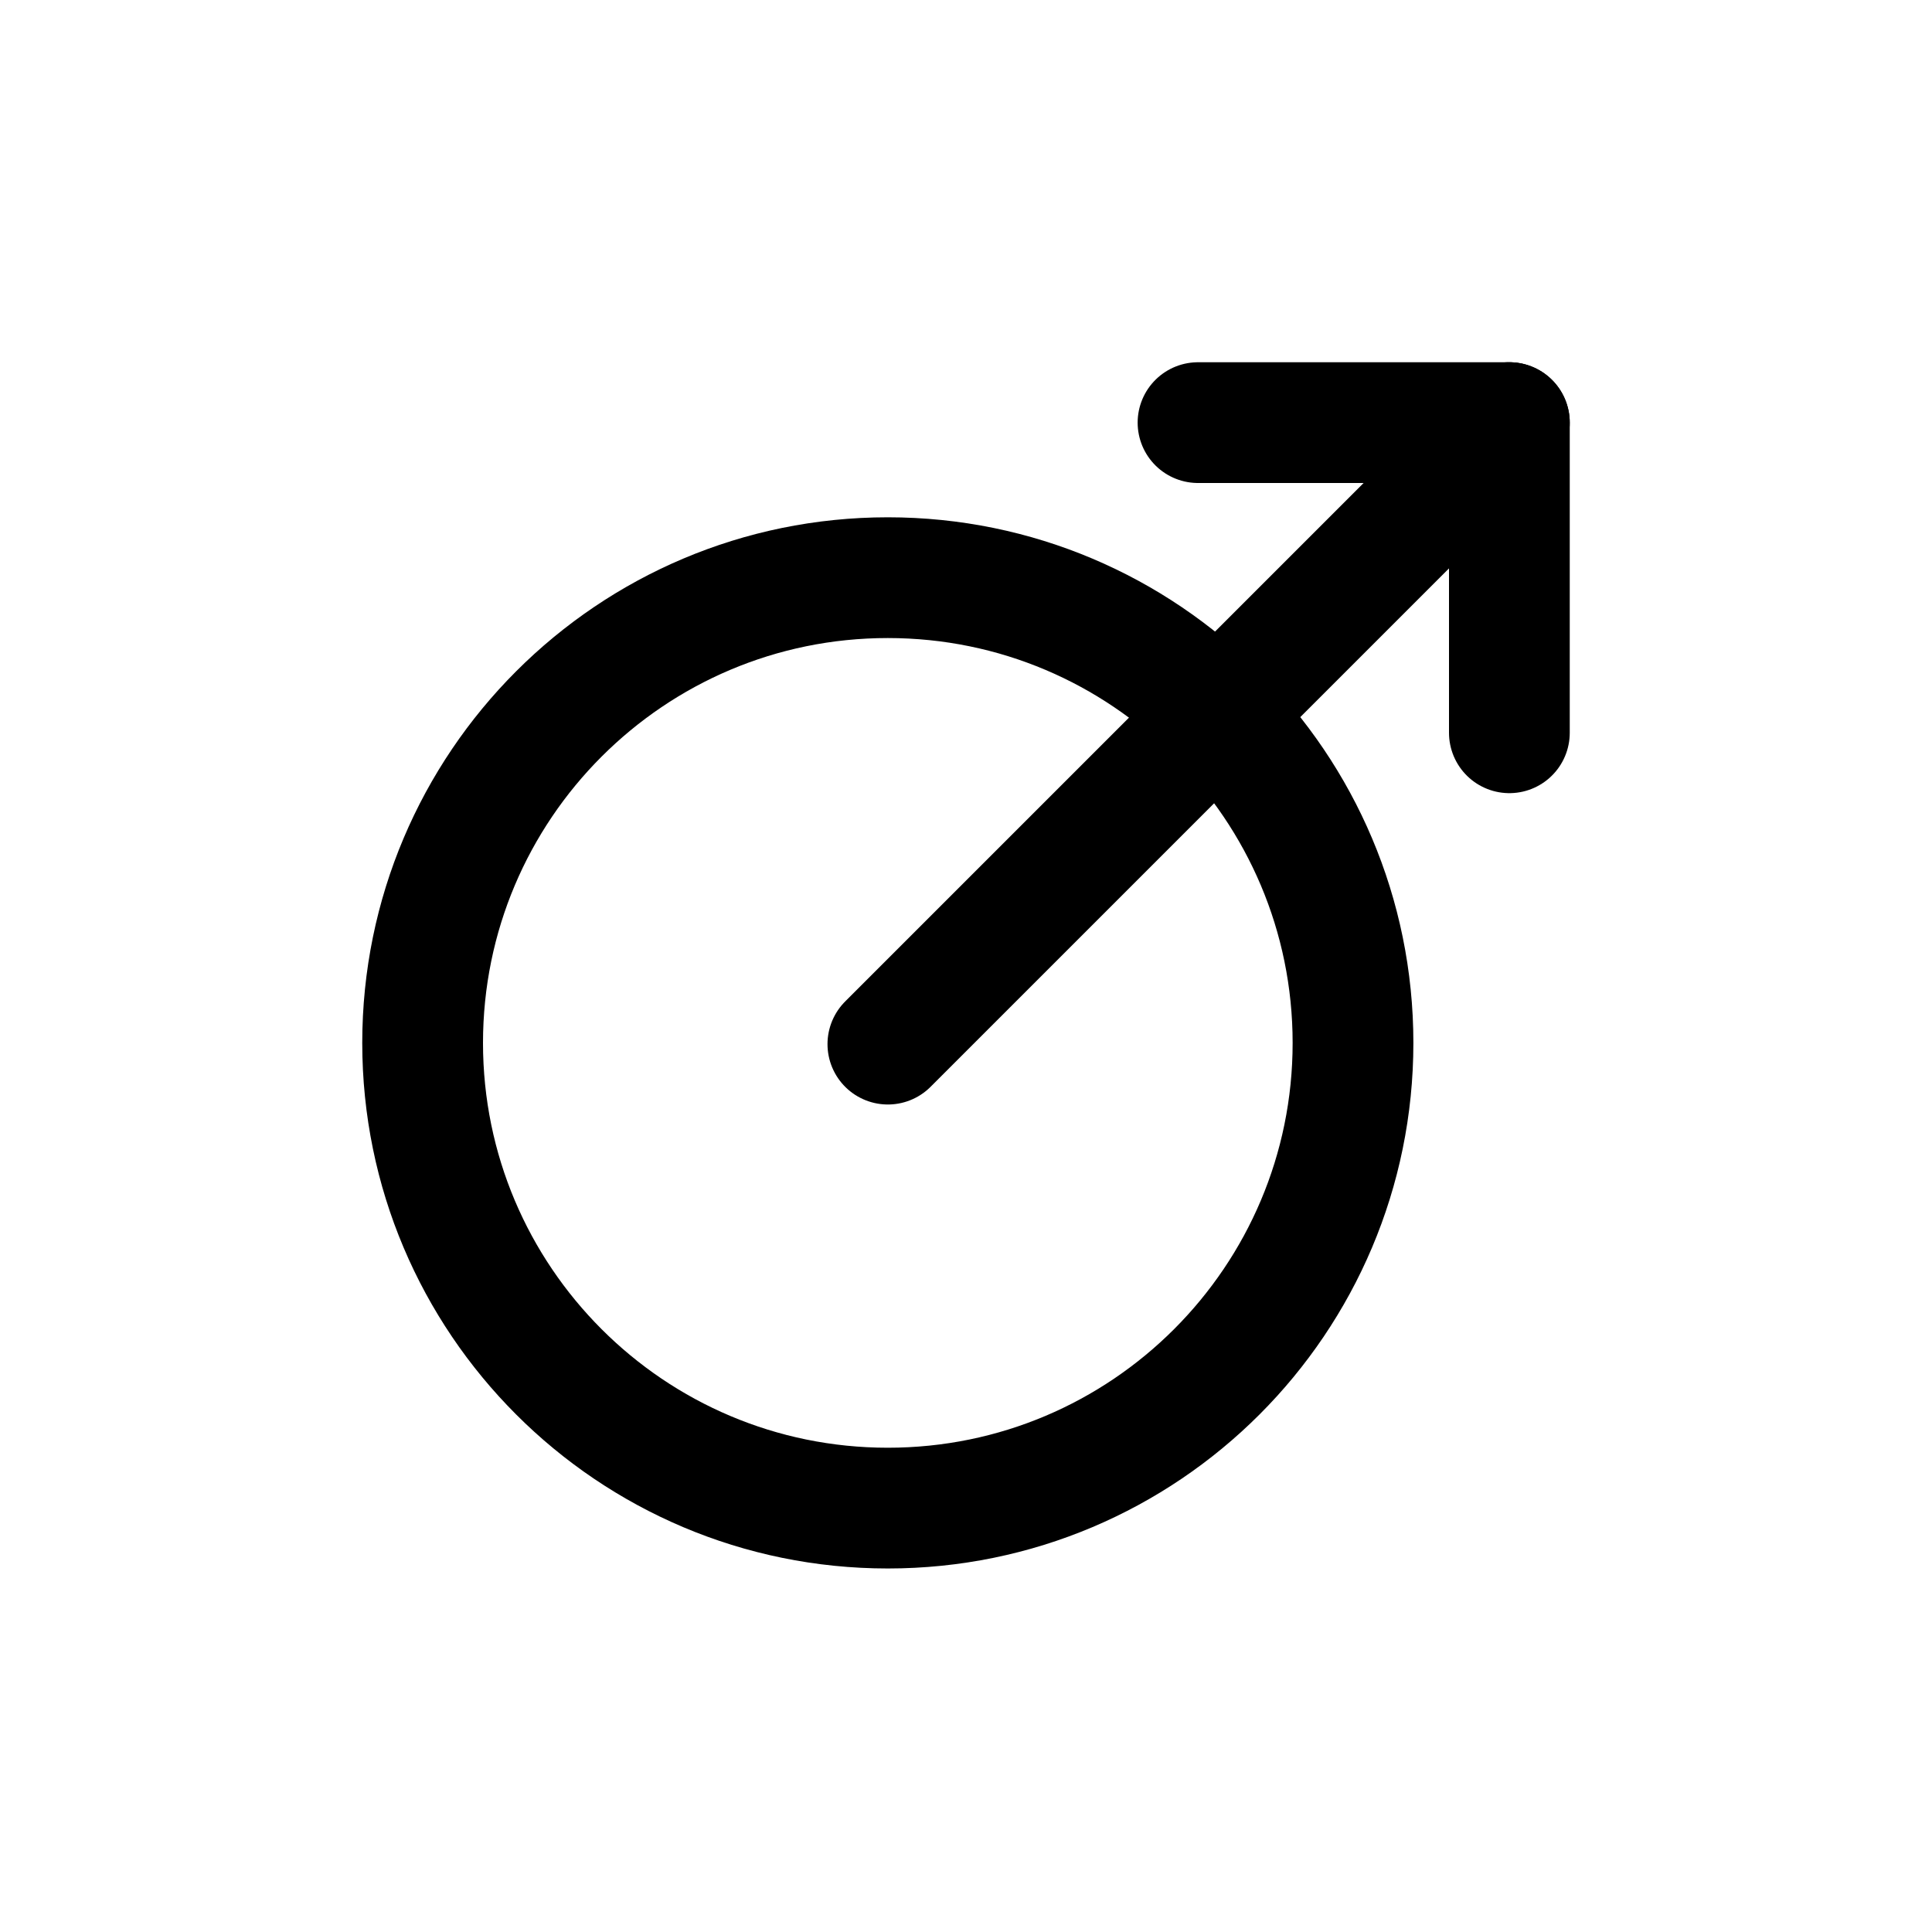 <svg width="32" height="32" viewBox="0 0 32 32" fill="none" xmlns="http://www.w3.org/2000/svg">
<path d="M14.705 24.979C18.961 24.979 22.41 21.529 22.41 17.274C22.41 13.018 18.961 9.568 14.705 9.568C10.45 9.568 7 13.018 7 17.274C7 21.529 10.45 24.979 14.705 24.979Z" stroke="black" stroke-width="2"/>
<path d="M14.706 17.294L25 7L14.706 17.294Z" fill="black"/>
<path d="M14.706 17.294L25 7" stroke="black" stroke-width="2" stroke-linecap="round" stroke-linejoin="round"/>
<path d="M25 12.137L25 7L25 12.137Z" fill="black"/>
<path d="M25 12.137L25 7" stroke="black" stroke-width="2" stroke-linecap="round" stroke-linejoin="round"/>
<path d="M19.843 7L24.98 7L19.843 7Z" fill="black"/>
<path d="M19.843 7L24.98 7" stroke="black" stroke-width="2" stroke-linecap="round" stroke-linejoin="round"/>
</svg>
